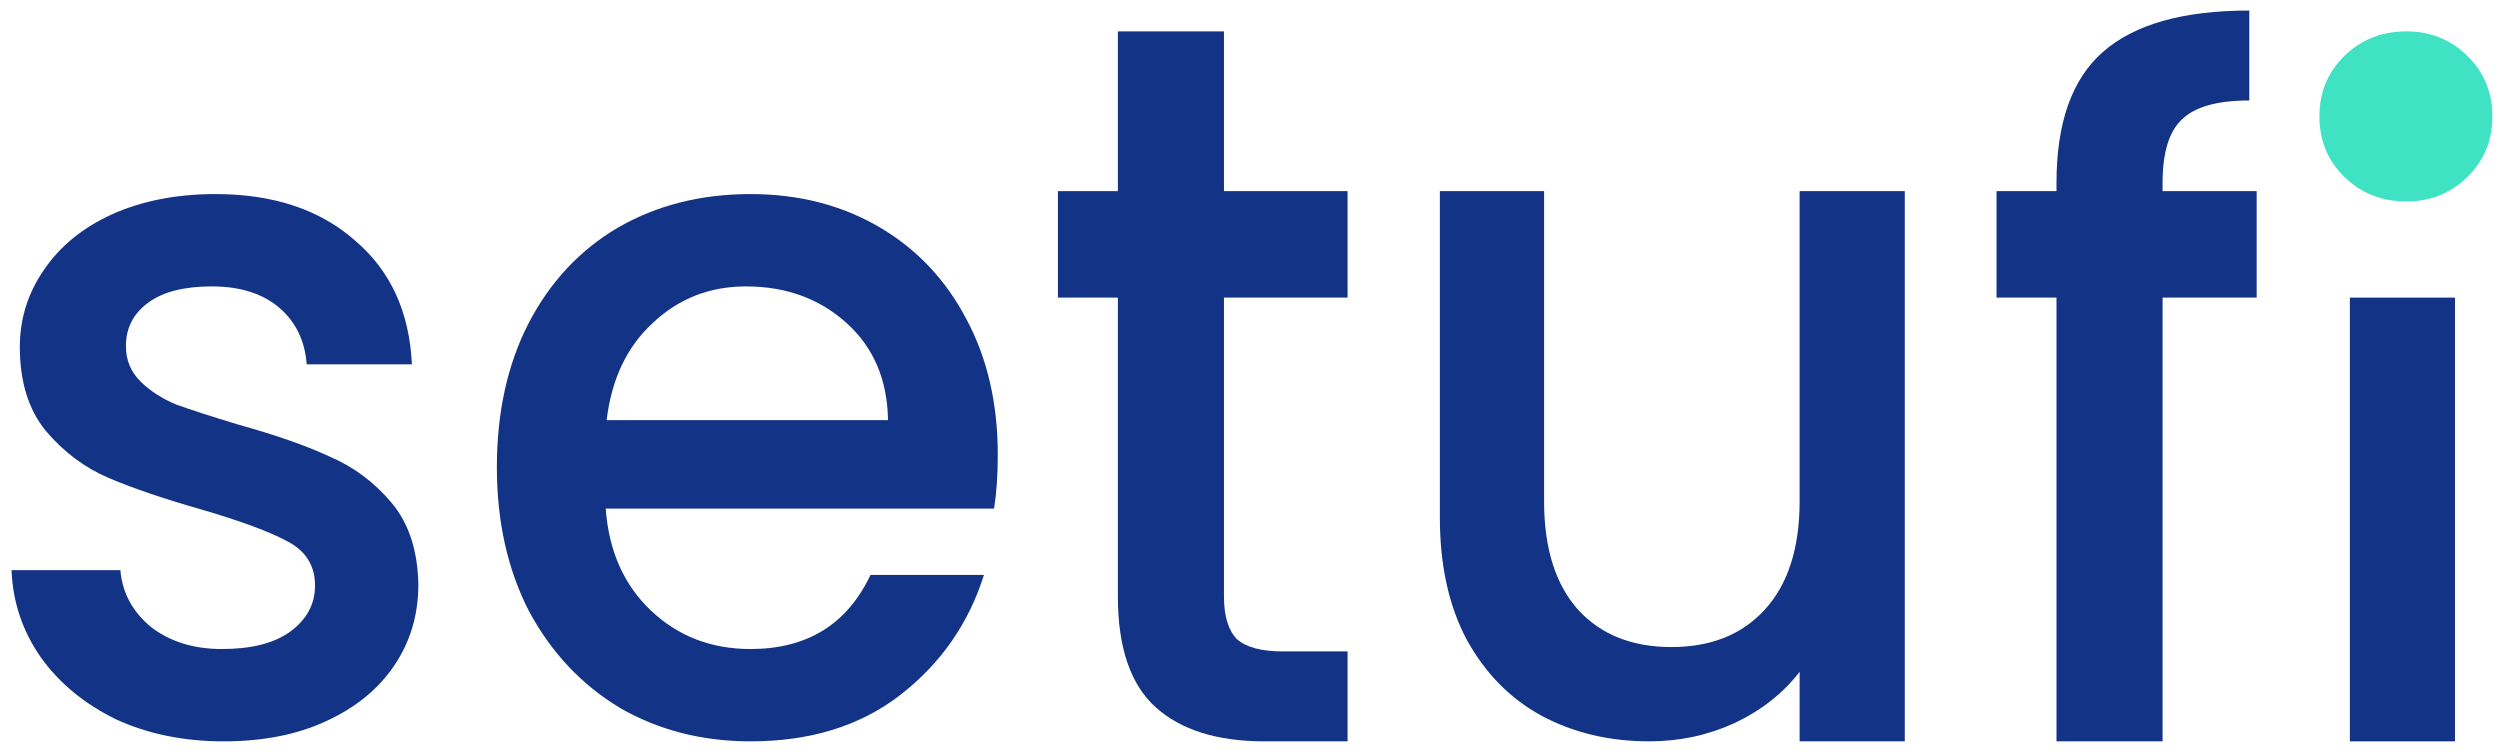 <svg width="156" height="47" viewBox="0 0 156 47" fill="none" xmlns="http://www.w3.org/2000/svg">
<path d="M76.376 18.571V37.222C76.376 38.443 76.645 39.329 77.182 39.881C77.757 40.393 78.717 40.649 80.06 40.649H84.089V46.26H78.909C75.954 46.26 73.69 45.551 72.116 44.134C70.543 42.716 69.756 40.412 69.756 37.222V18.571H66.015V11.926H69.756V1.958H76.376V11.926H84.089V18.571H76.376Z" fill="#133386"/>
<path d="M140.816 18.571H134.945V46.26H128.325V18.571H124.584V11.926H128.325V11.409C128.325 7.668 129.285 4.951 131.203 3.257C133.161 1.525 136.211 0.658 140.356 0.658V6.27C138.36 6.27 136.96 6.664 136.154 7.451C135.348 8.199 134.945 9.519 134.945 11.409V11.926H140.816V18.571Z" fill="#133386"/>
<path d="M153.194 18.571V46.26H146.632V18.571H153.194Z" fill="#133386"/>
<path d="M118.858 11.926V46.26H112.296V41.921C111.26 43.268 109.898 44.338 108.209 45.131C106.559 45.884 104.794 46.26 102.913 46.26C100.419 46.26 98.174 45.725 96.178 44.655C94.221 43.585 92.667 42 91.516 39.9C90.403 37.8 89.847 35.264 89.847 32.292V11.926H96.351V31.281C96.351 34.214 97.061 36.472 98.481 38.057C99.901 39.603 101.839 40.376 104.295 40.376C106.751 40.376 108.689 39.603 110.109 38.057C111.567 36.472 112.296 34.214 112.296 31.281V11.926H118.858Z" fill="#133386"/>
<path d="M62.262 28.375C62.262 29.616 62.185 30.736 62.031 31.736H37.797C37.989 34.377 38.929 36.497 40.618 38.098C42.306 39.698 44.379 40.499 46.835 40.499C50.365 40.499 52.86 38.958 54.318 35.877H61.398C60.439 38.918 58.693 41.419 56.16 43.379C53.666 45.3 50.557 46.26 46.835 46.26C43.803 46.26 41.078 45.56 38.661 44.16C36.282 42.719 34.401 40.719 33.02 38.158C31.677 35.557 31.005 32.556 31.005 29.155C31.005 25.754 31.657 22.773 32.962 20.213C34.305 17.612 36.166 15.611 38.546 14.211C40.963 12.811 43.726 12.11 46.835 12.11C49.828 12.11 52.495 12.791 54.836 14.151C57.177 15.511 59 17.432 60.304 19.913C61.609 22.353 62.262 25.174 62.262 28.375ZM55.412 26.215C55.373 23.694 54.51 21.673 52.821 20.153C51.133 18.632 49.041 17.872 46.547 17.872C44.283 17.872 42.345 18.632 40.733 20.153C39.121 21.633 38.162 23.654 37.855 26.215H55.412Z" fill="#133386"/>
<path d="M13.959 46.26C11.465 46.26 9.22 45.8 7.225 44.88C5.267 43.92 3.713 42.639 2.562 41.039C1.411 39.398 0.797 37.578 0.72 35.577H7.512C7.627 36.978 8.261 38.158 9.412 39.118C10.602 40.038 12.079 40.499 13.844 40.499C15.686 40.499 17.106 40.139 18.104 39.418C19.14 38.658 19.658 37.698 19.658 36.537C19.658 35.297 19.082 34.377 17.931 33.777C16.818 33.176 15.034 32.516 12.578 31.796C10.199 31.116 8.261 30.456 6.764 29.816C5.267 29.175 3.963 28.195 2.85 26.875C1.775 25.554 1.238 23.814 1.238 21.653C1.238 19.893 1.737 18.292 2.735 16.852C3.732 15.371 5.152 14.211 6.994 13.371C8.875 12.53 11.024 12.11 13.441 12.11C17.049 12.11 19.946 13.071 22.133 14.991C24.359 16.872 25.549 19.453 25.702 22.733H19.14C19.025 21.253 18.449 20.073 17.413 19.192C16.377 18.312 14.976 17.872 13.211 17.872C11.484 17.872 10.16 18.212 9.239 18.892C8.318 19.573 7.858 20.473 7.858 21.593C7.858 22.473 8.165 23.214 8.779 23.814C9.393 24.414 10.141 24.894 11.024 25.254C11.906 25.574 13.211 25.994 14.938 26.515C17.241 27.155 19.121 27.815 20.579 28.495C22.076 29.135 23.361 30.096 24.436 31.376C25.51 32.656 26.067 34.357 26.105 36.477C26.105 38.358 25.606 40.038 24.608 41.519C23.611 42.999 22.191 44.16 20.349 45C18.545 45.84 16.415 46.26 13.959 46.26Z" fill="#133386"/>
<path d="M146.294 11.046C147.336 12.064 148.627 12.572 150.165 12.572C151.654 12.572 152.919 12.064 153.961 11.046C155.003 10.028 155.524 8.768 155.524 7.265C155.524 5.763 155.003 4.503 153.961 3.485C152.919 2.467 151.654 1.958 150.165 1.958C148.627 1.958 147.336 2.467 146.294 3.485C145.252 4.503 144.731 5.763 144.731 7.265C144.731 8.768 145.252 10.028 146.294 11.046Z" fill="#3FE3C4"/>
</svg>
